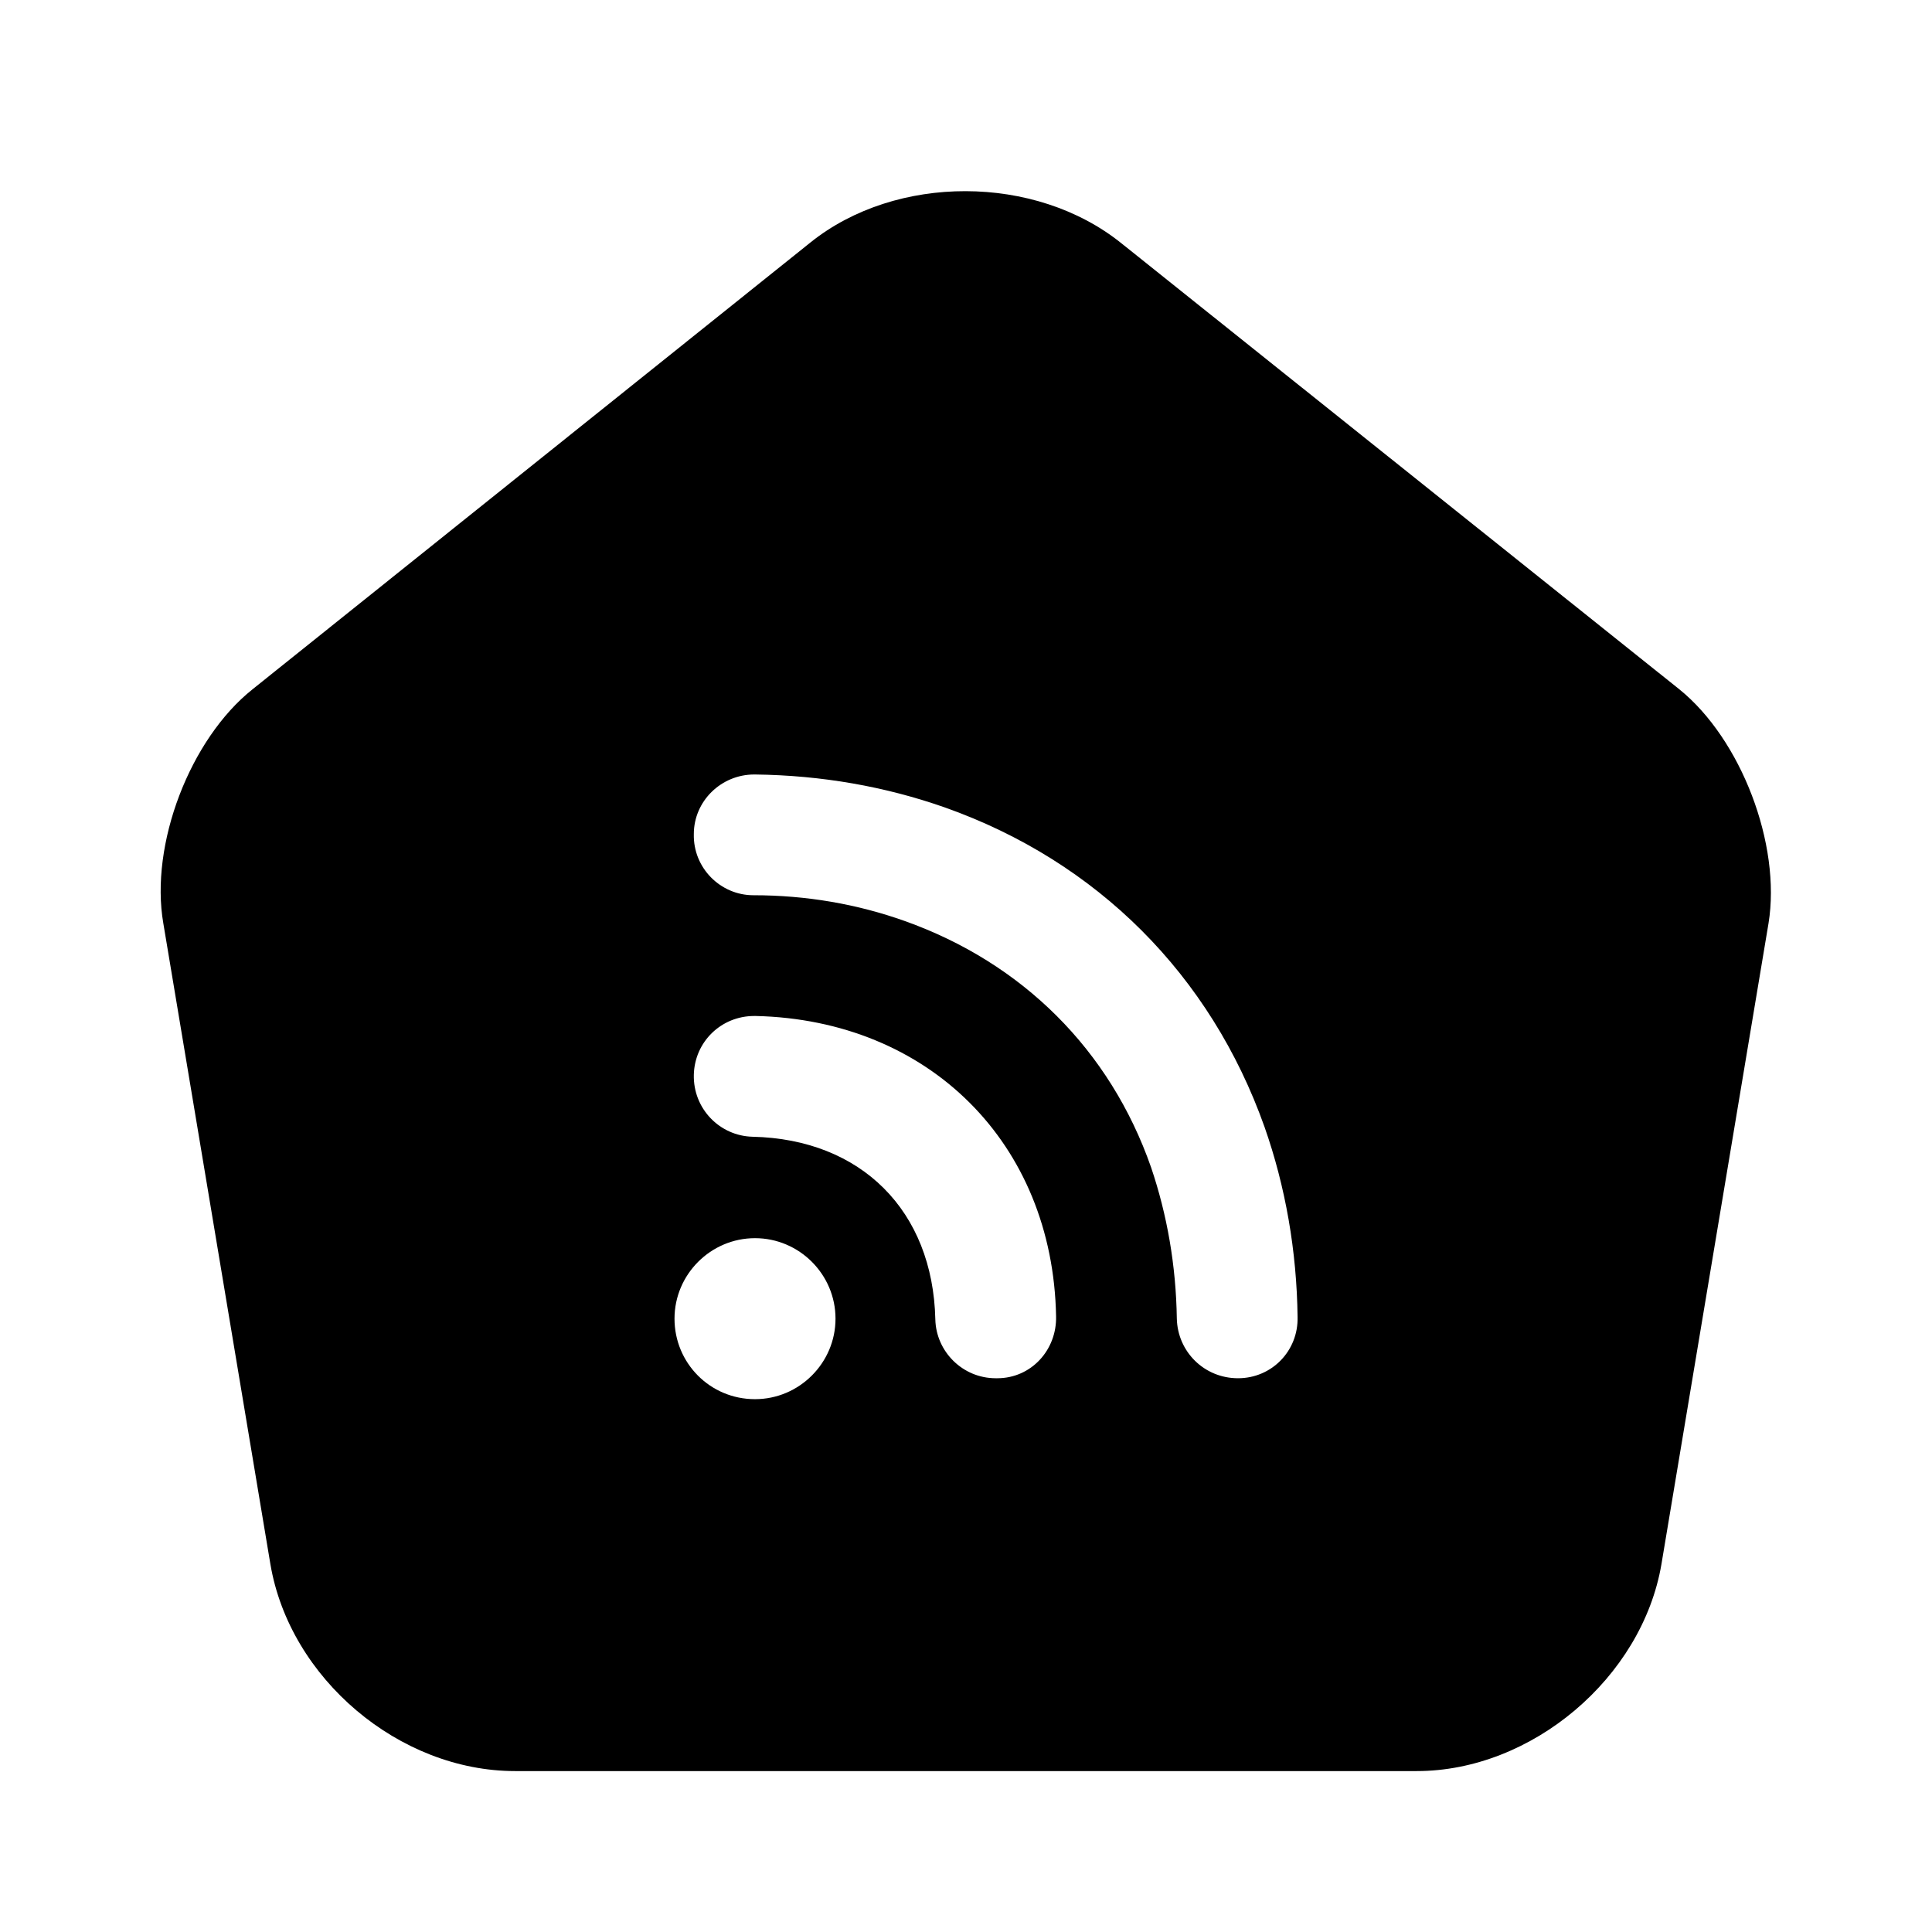 <svg
  width="24"
  height="24"
  viewBox="0 0 24 24"
  fill="none"
  xmlns="http://www.w3.org/2000/svg"
>
<path
    d="M20.859 8.561L13.929 3.021C12.859 2.161 11.129 2.161 10.069 3.011L3.139 8.561C2.359 9.181 1.859 10.491 2.029 11.471L3.359 19.431C3.599 20.851 4.959 22.001 6.399 22.001H17.599C19.029 22.001 20.399 20.841 20.639 19.431L21.969 11.471C22.129 10.491 21.629 9.181 20.859 8.561ZM9.379 17.381C8.819 17.381 8.379 16.931 8.379 16.381C8.379 15.831 8.829 15.381 9.379 15.381C9.929 15.381 10.379 15.831 10.379 16.381C10.379 16.931 9.929 17.381 9.379 17.381ZM12.389 17.121C12.379 17.121 12.379 17.121 12.369 17.121C11.959 17.121 11.629 16.791 11.619 16.391C11.589 15.041 10.699 14.151 9.349 14.121C8.939 14.111 8.609 13.771 8.619 13.351C8.629 12.941 8.959 12.621 9.369 12.621C9.379 12.621 9.379 12.621 9.389 12.621C11.539 12.671 13.079 14.201 13.119 16.351C13.129 16.771 12.809 17.121 12.389 17.121ZM15.379 17.121C14.959 17.121 14.629 16.791 14.619 16.381C14.609 15.721 14.499 15.091 14.299 14.501C13.789 13.041 12.699 11.961 11.239 11.441C10.649 11.231 10.019 11.121 9.359 11.121C8.949 11.121 8.609 10.781 8.619 10.361C8.619 9.951 8.959 9.621 9.369 9.621H9.379C10.209 9.631 10.999 9.771 11.739 10.031C13.629 10.701 15.039 12.111 15.709 14.001C15.969 14.741 16.109 15.541 16.119 16.361C16.129 16.781 15.799 17.121 15.379 17.121Z"
    fill="currentColor"
  />
</svg>
